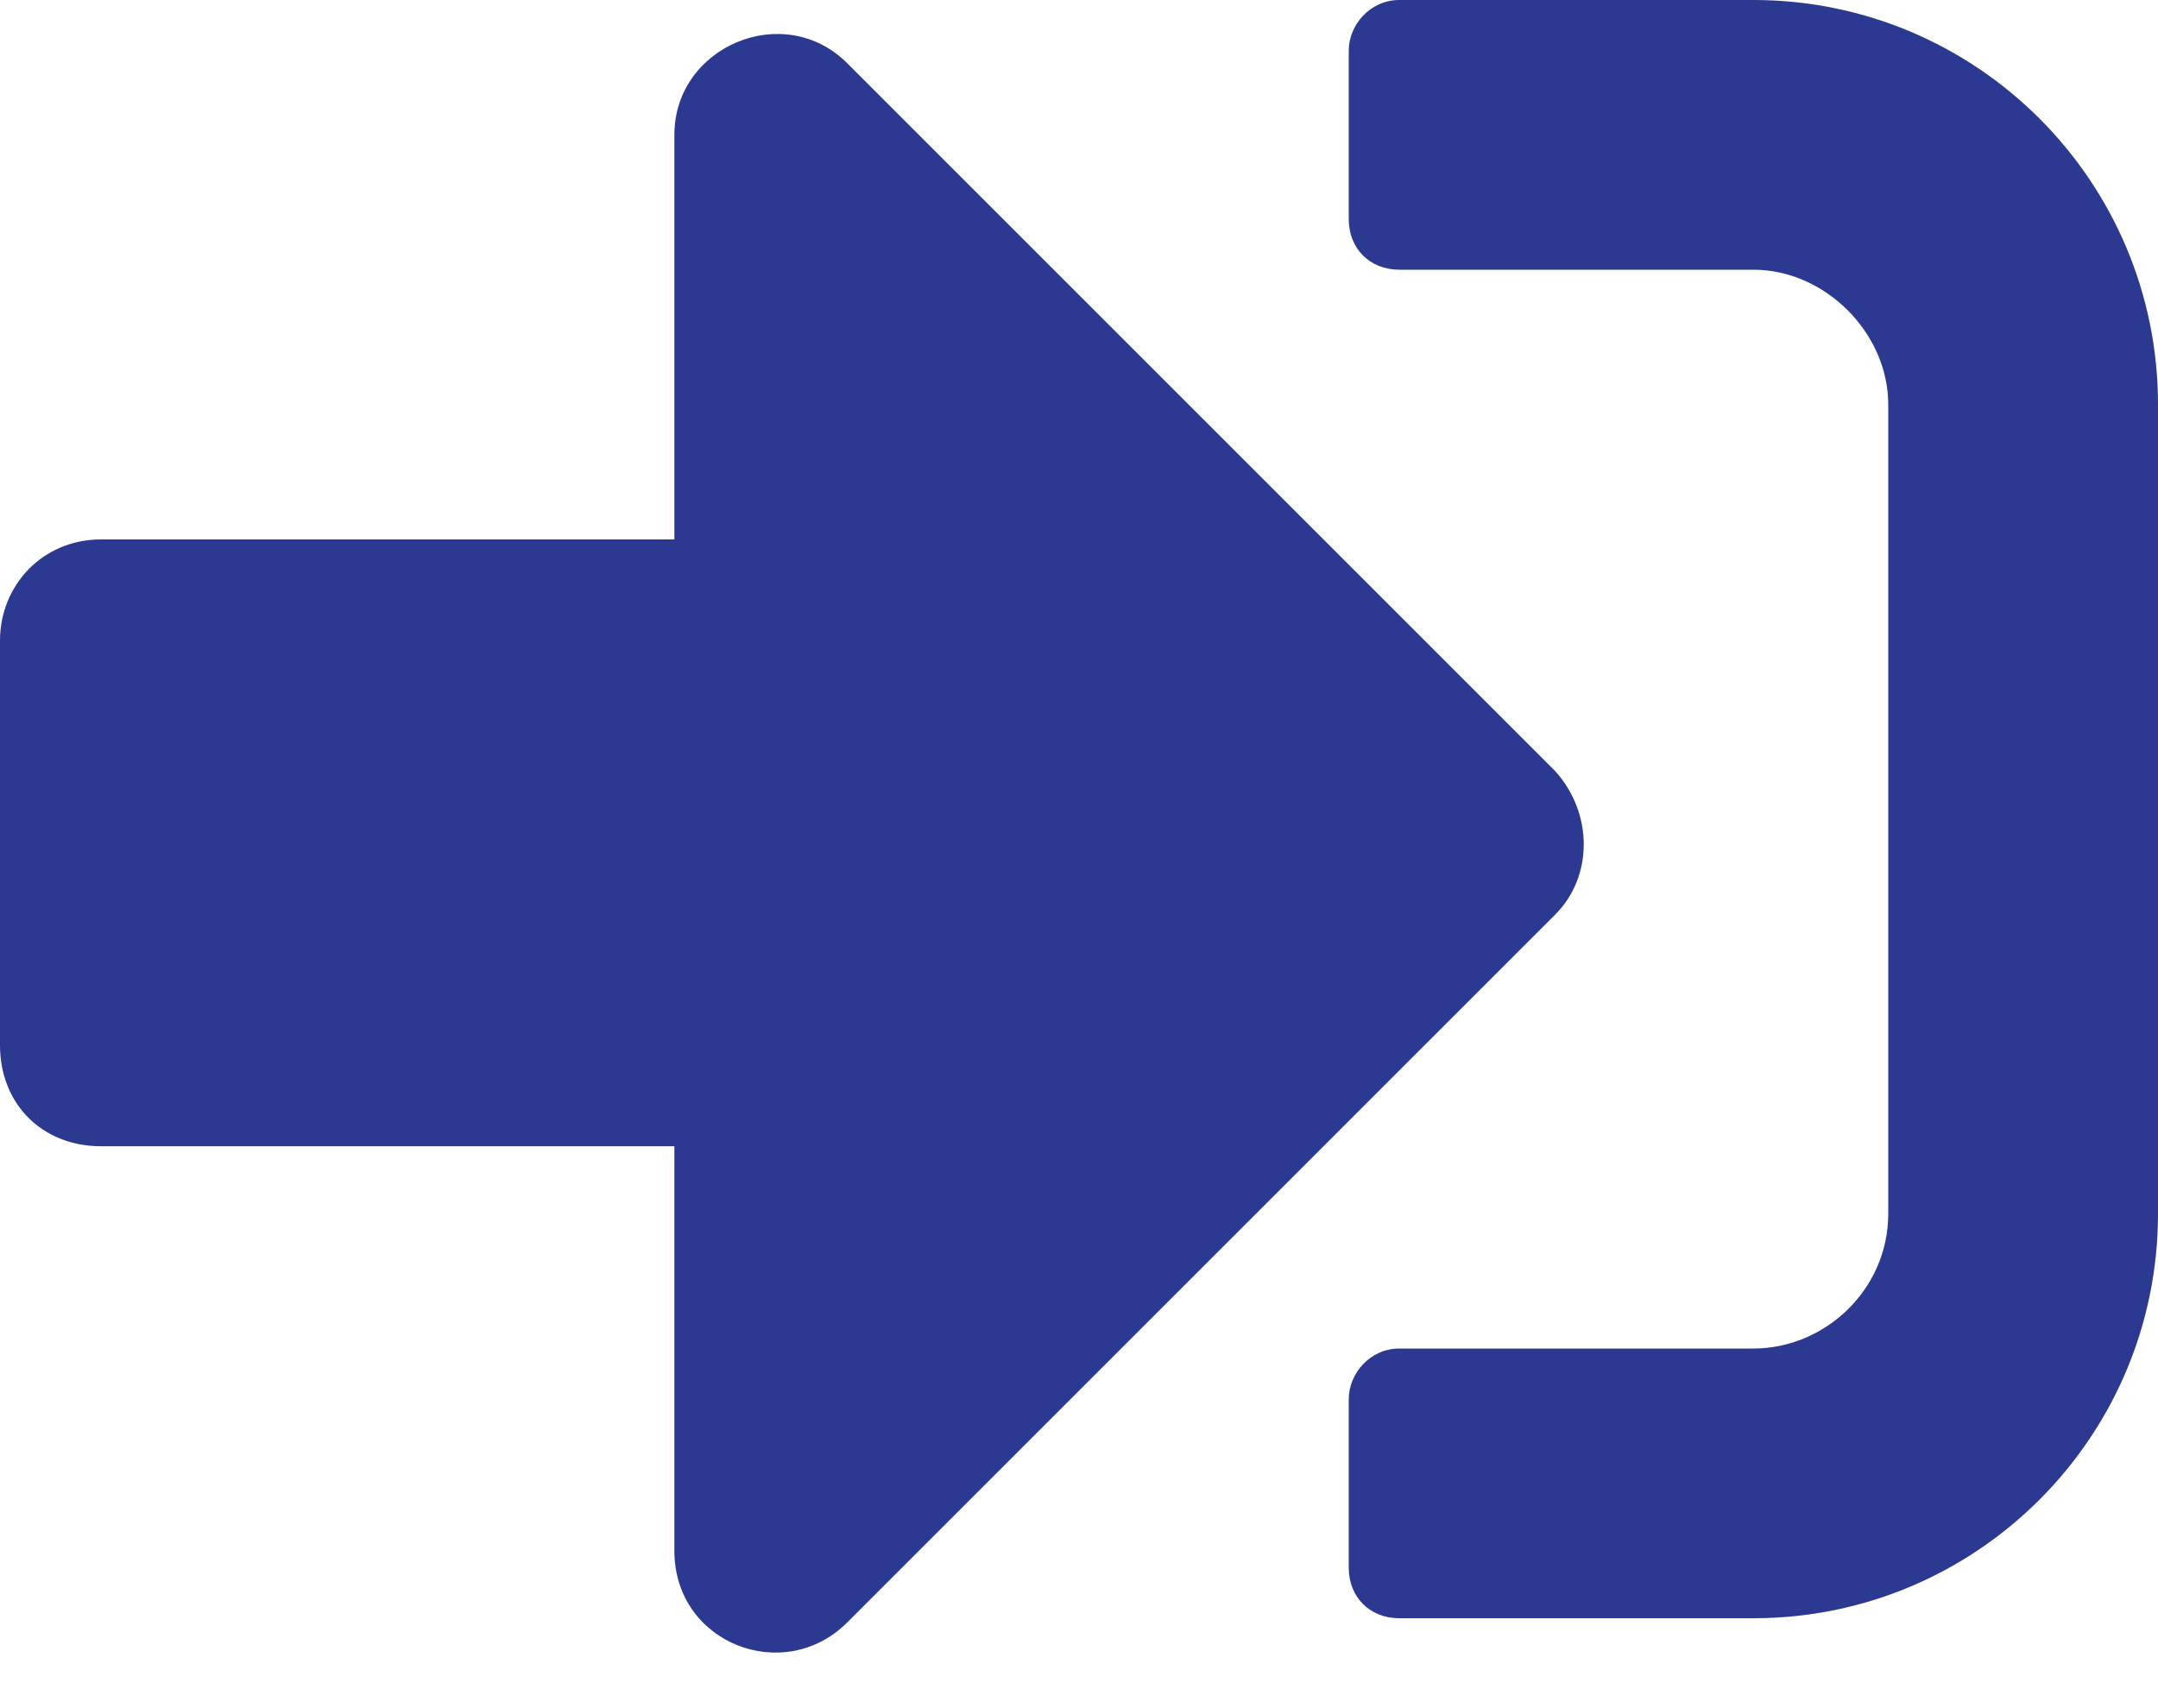 <svg width="48" height="38" viewBox="0 0 48 38" fill="none" xmlns="http://www.w3.org/2000/svg">
<path d="M39 36H31.125C30.469 36 30 35.531 30 34.875V31.125C30 30.562 30.469 30 31.125 30H39C40.594 30 42 28.688 42 27V9C42 7.406 40.594 6 39 6H31.125C30.469 6 30 5.531 30 4.875V1.125C30 0.562 30.469 0 31.125 0H39C43.969 0 48 4.031 48 9V27C48 31.969 43.969 36 39 36ZM34.594 17.156C35.438 18.094 35.438 19.5 34.594 20.344L18.844 36.094C17.438 37.5 15 36.562 15 34.5V25.5H2.25C0.938 25.5 0 24.562 0 23.25V14.25C0 13.031 0.938 12 2.25 12H15V3C15 1.031 17.438 0 18.844 1.406L34.594 17.156Z" fill="#2B3990"/>
</svg>
